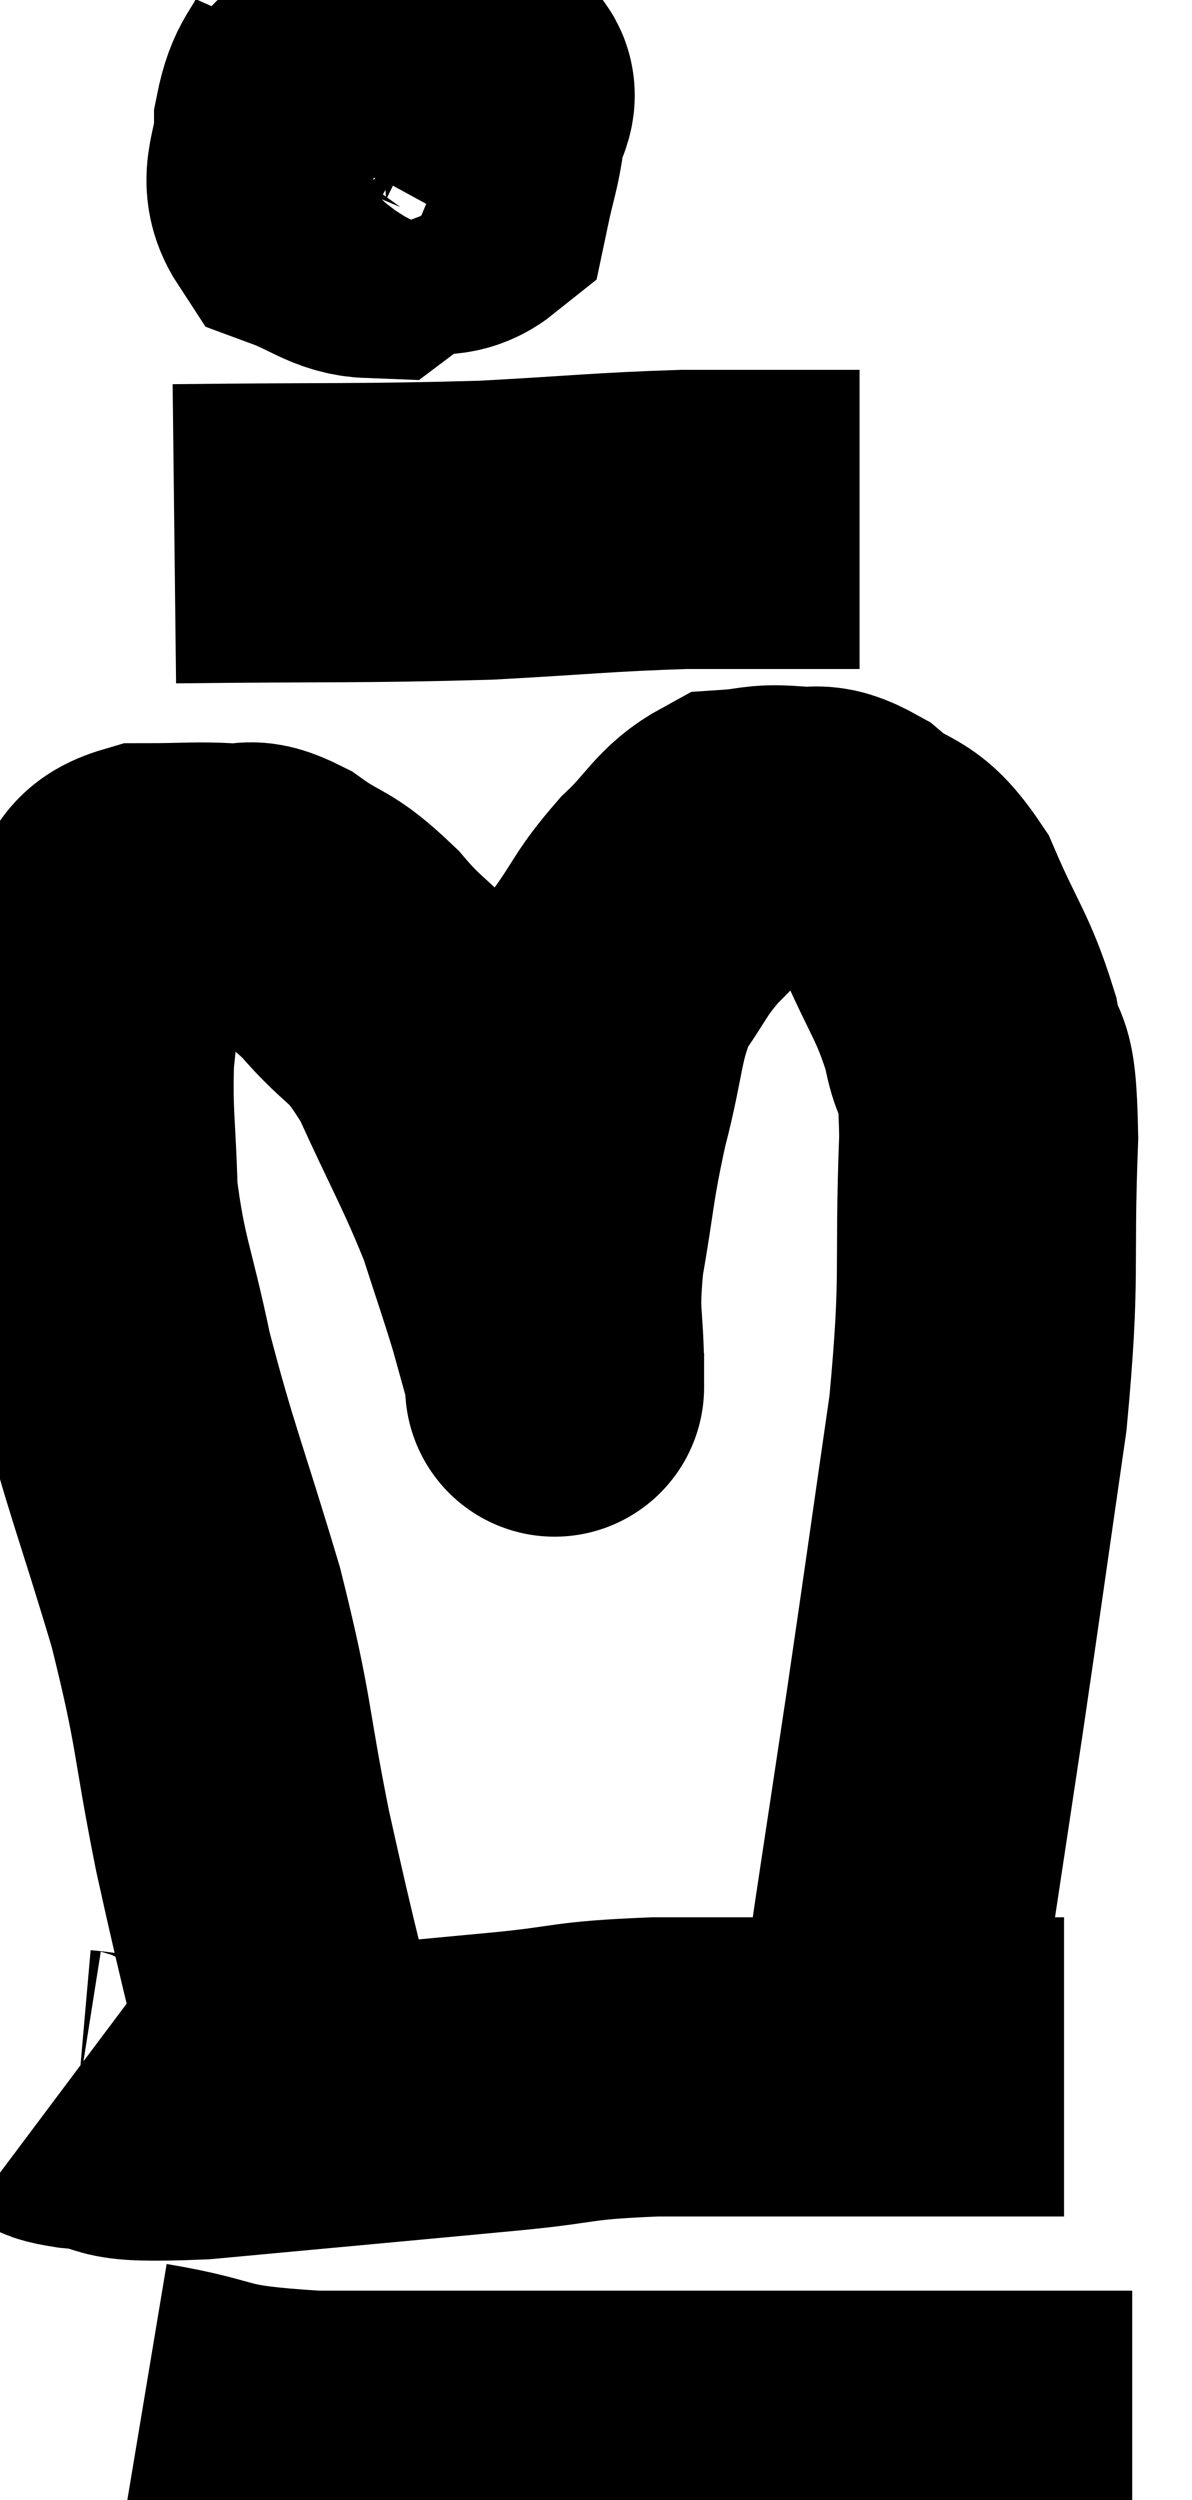 <svg xmlns="http://www.w3.org/2000/svg" viewBox="9.444 2.36 19.936 41.78" width="19.936" height="41.78"><path d="M 14.64 37.92 C 14.07 35.52, 13.98 35.295, 13.5 33.12 C 13.11 31.17, 13.215 31.2, 12.72 29.22 C 12.12 27.21, 11.97 26.925, 11.52 25.2 C 11.22 23.76, 11.085 23.61, 10.92 22.32 C 10.89 21.18, 10.83 21.03, 10.86 20.04 C 10.95 19.2, 10.95 18.9, 11.04 18.36 C 11.13 18.12, 11.01 18.15, 11.22 17.88 C 11.55 17.58, 11.37 17.43, 11.88 17.28 C 12.57 17.28, 12.72 17.25, 13.26 17.28 C 13.65 17.34, 13.53 17.145, 14.04 17.4 C 14.67 17.85, 14.64 17.67, 15.3 18.3 C 15.99 19.11, 16.035 18.855, 16.68 19.92 C 17.28 21.24, 17.445 21.48, 17.88 22.56 C 18.15 23.4, 18.21 23.55, 18.42 24.24 C 18.57 24.78, 18.645 25.05, 18.72 25.32 C 18.72 25.32, 18.72 25.815, 18.72 25.32 C 18.72 24.33, 18.615 24.435, 18.72 23.34 C 18.93 22.14, 18.885 22.11, 19.14 20.94 C 19.44 19.8, 19.365 19.545, 19.74 18.66 C 20.19 18.03, 20.145 17.97, 20.64 17.4 C 21.18 16.89, 21.225 16.65, 21.72 16.38 C 22.17 16.35, 22.155 16.29, 22.62 16.32 C 23.1 16.41, 23.04 16.2, 23.58 16.5 C 24.18 17.01, 24.255 16.74, 24.78 17.52 C 25.23 18.57, 25.38 18.66, 25.68 19.62 C 25.83 20.49, 25.95 19.77, 25.98 21.36 C 25.89 23.67, 26.025 23.58, 25.8 25.98 C 25.44 28.47, 25.38 28.92, 25.08 30.96 C 24.84 32.55, 24.78 32.955, 24.6 34.14 C 24.48 34.92, 24.465 35.115, 24.36 35.7 C 24.27 36.09, 24.225 36.165, 24.18 36.48 C 24.18 36.72, 24.18 36.84, 24.18 36.96 C 24.18 36.96, 24.18 36.96, 24.18 36.96 L 24.18 36.96" fill="none" stroke="black" stroke-width="5"></path><path d="M 10.5 37.26 C 10.62 37.35, 10.17 37.35, 10.74 37.44 C 11.76 37.53, 10.98 37.695, 12.78 37.62 C 15.36 37.38, 16.035 37.32, 17.94 37.14 C 19.17 37.02, 18.93 36.96, 20.4 36.9 C 22.11 36.9, 22.575 36.9, 23.82 36.9 C 24.6 36.9, 24.75 36.9, 25.38 36.9 C 25.86 36.9, 25.875 36.9, 26.34 36.9 L 27.24 36.9" fill="none" stroke="black" stroke-width="5"></path><path d="M 11.82 42.66 C 13.26 42.9, 12.765 43.02, 14.7 43.14 C 17.13 43.14, 17.79 43.14, 19.56 43.14 C 20.67 43.14, 20.52 43.14, 21.78 43.14 C 23.19 43.14, 23.43 43.14, 24.6 43.14 C 25.53 43.14, 25.515 43.14, 26.46 43.14 L 28.38 43.14" fill="none" stroke="black" stroke-width="5"></path><path d="M 15 3.36 C 14.76 3.9, 14.64 3.84, 14.52 4.44 C 14.52 5.1, 14.235 5.325, 14.52 5.76 C 15.09 5.97, 15.255 6.165, 15.66 6.18 C 15.9 6, 15.945 6.09, 16.14 5.82 C 16.29 5.46, 16.365 5.4, 16.44 5.1 C 16.44 4.86, 16.74 4.92, 16.44 4.62 C 15.84 4.26, 15.57 4.08, 15.24 3.9 C 15.18 3.9, 15.225 3.75, 15.12 3.9 C 14.97 4.2, 14.625 4.05, 14.82 4.5 C 15.36 5.1, 15.315 5.415, 15.9 5.7 C 16.53 5.67, 16.785 5.94, 17.16 5.64 C 17.28 5.07, 17.34 4.965, 17.4 4.5 C 17.4 4.14, 17.76 3.93, 17.4 3.78 C 16.68 3.84, 16.5 3.585, 15.96 3.9 C 15.6 4.47, 15.42 4.71, 15.24 5.04 C 15.24 5.13, 15.195 5.115, 15.24 5.22 L 15.42 5.46" fill="none" stroke="black" stroke-width="5"></path><path d="M 12.36 11.28 C 14.97 11.25, 15.45 11.28, 17.58 11.22 C 19.23 11.13, 19.515 11.085, 20.88 11.04 C 21.96 11.04, 22.305 11.04, 23.04 11.04 L 23.82 11.04" fill="none" stroke="black" stroke-width="5"></path></svg>